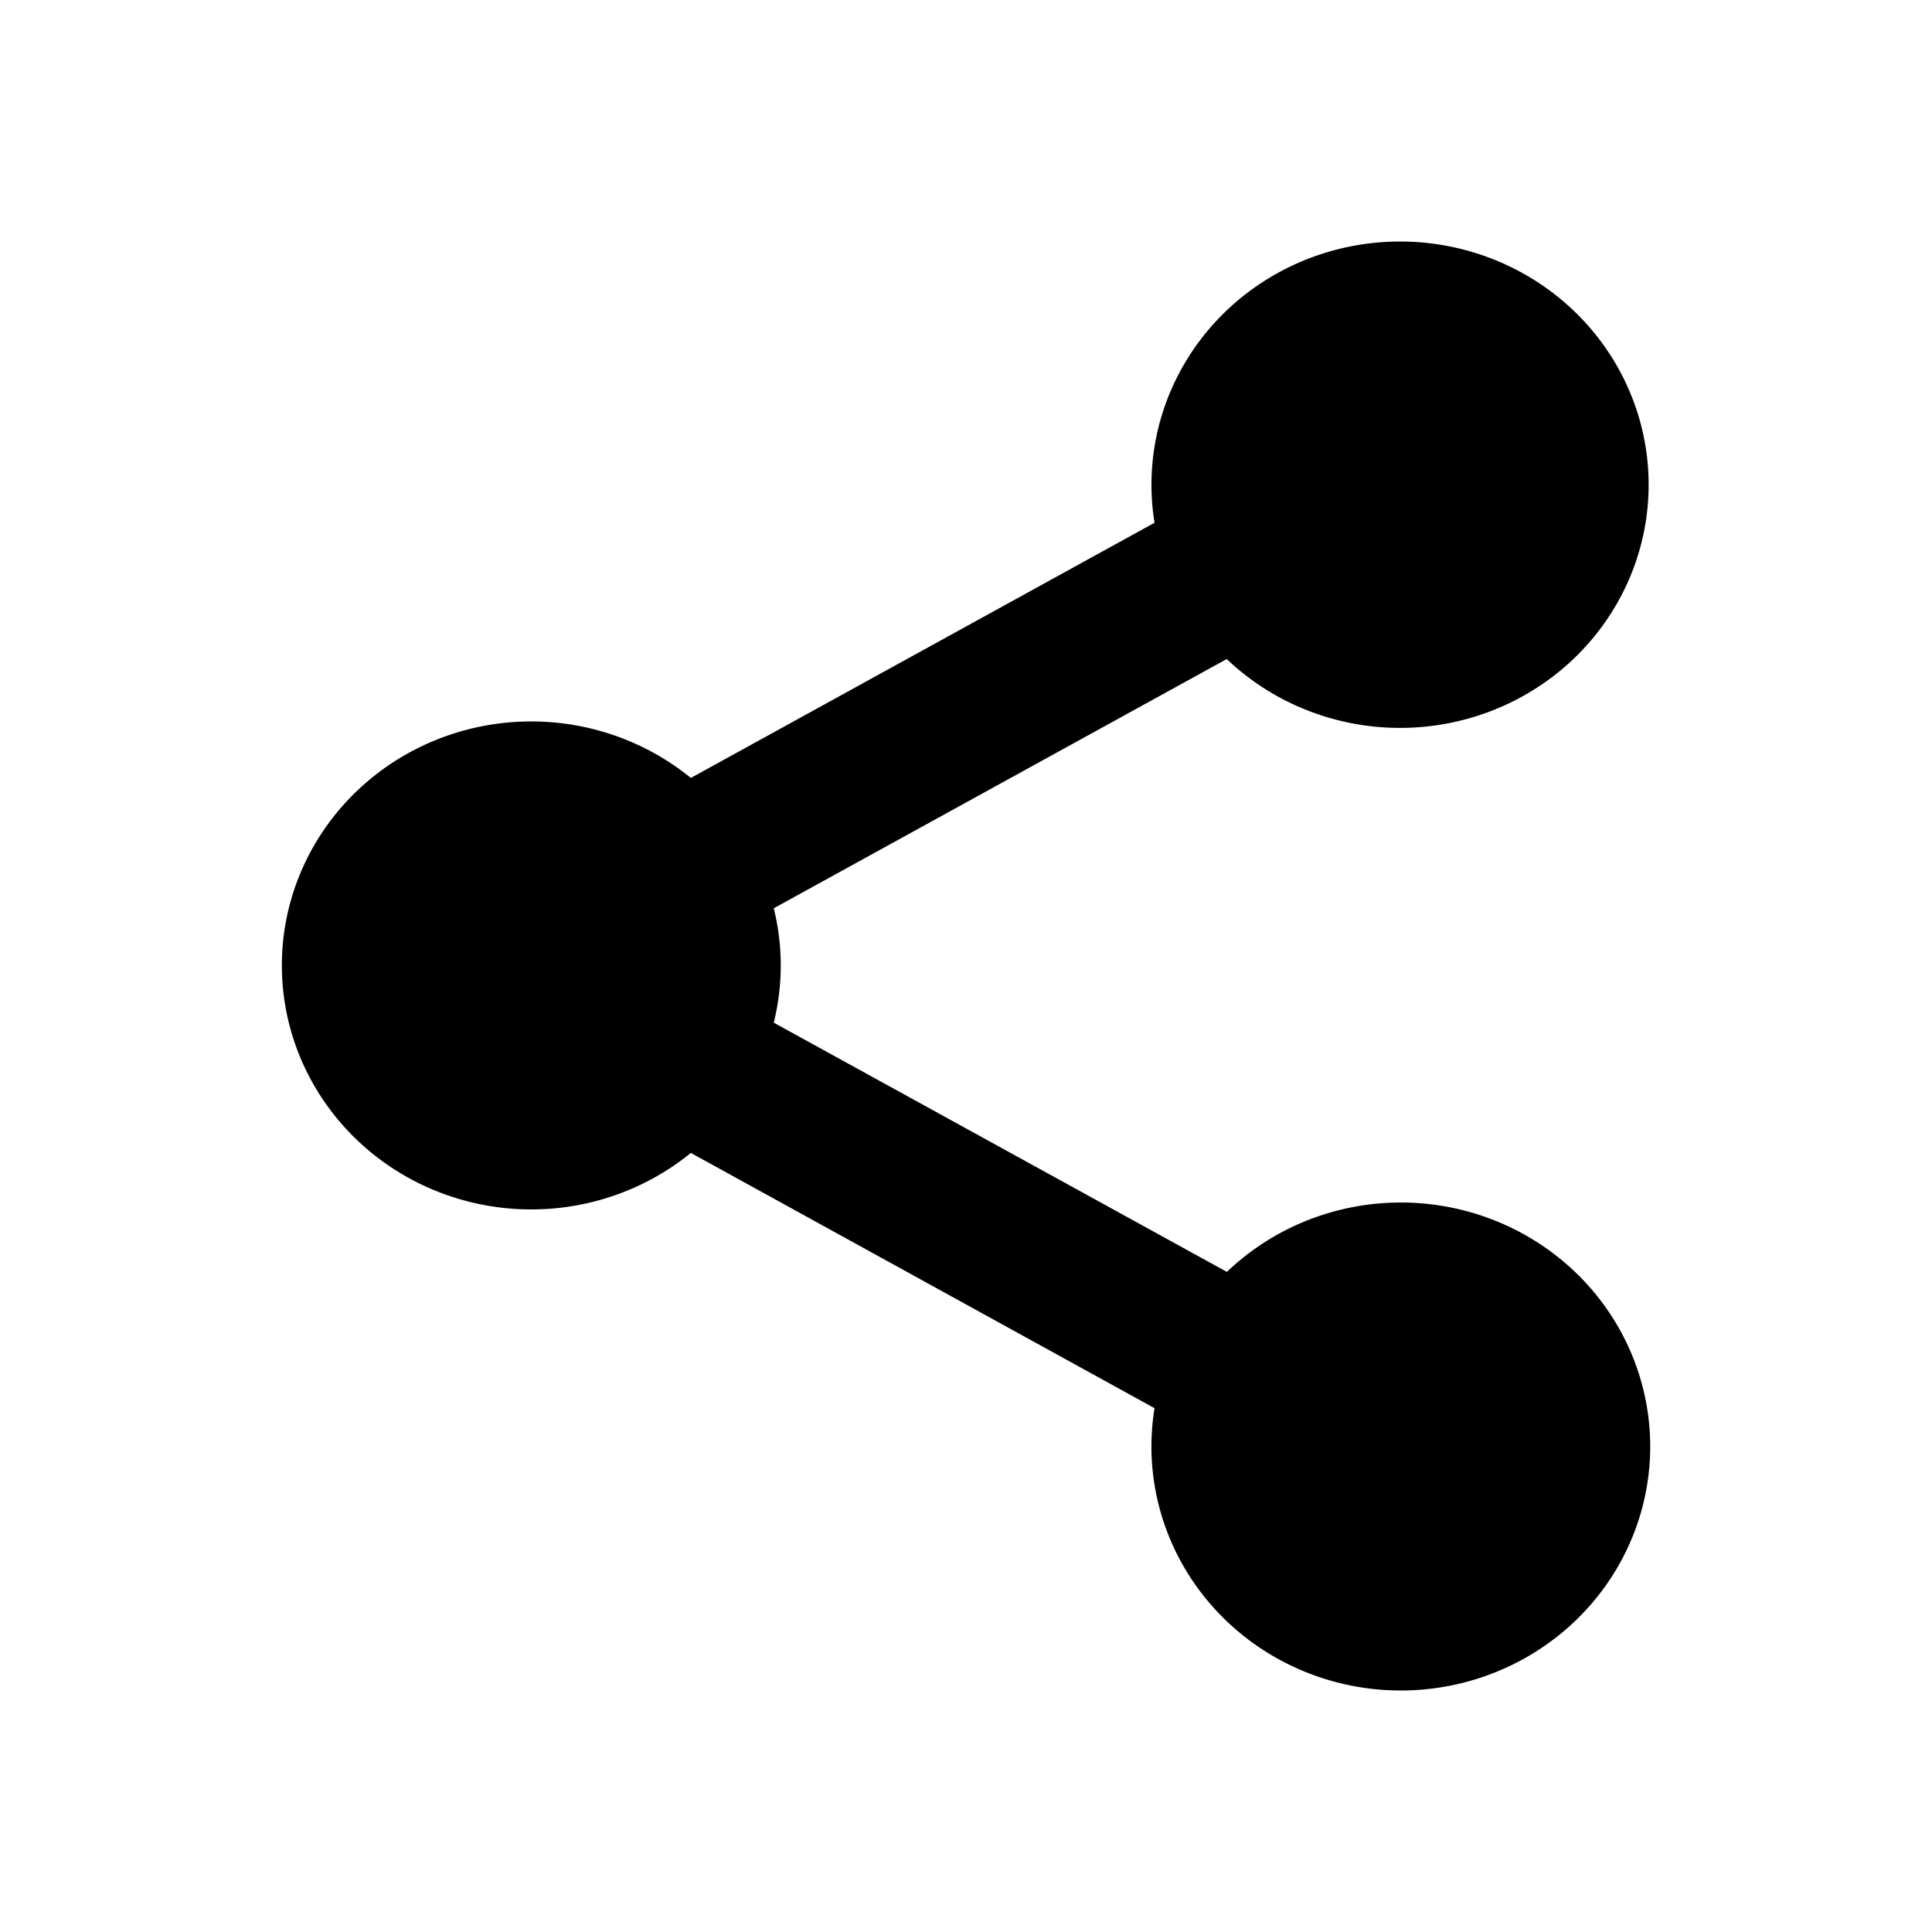 <?xml version="1.0" encoding="UTF-8"?>
<svg version="1.1" viewBox="0 0 24 24" xmlns="http://www.w3.org/2000/svg">
<path d="m17.402 14.938a3.089 3.022 0 0 0-2.161 0.862l-5.629-3.096a3.084 3.017 0 0 0 0-1.421l5.627-3.096a3.088 3.021 0 1 0-0.897-1.693l-5.76 3.17a3.098 3.031 0 1 0 0 4.658l5.76 3.171a3.098 3.031 0 1 0 3.06-2.555z"/>
</svg>